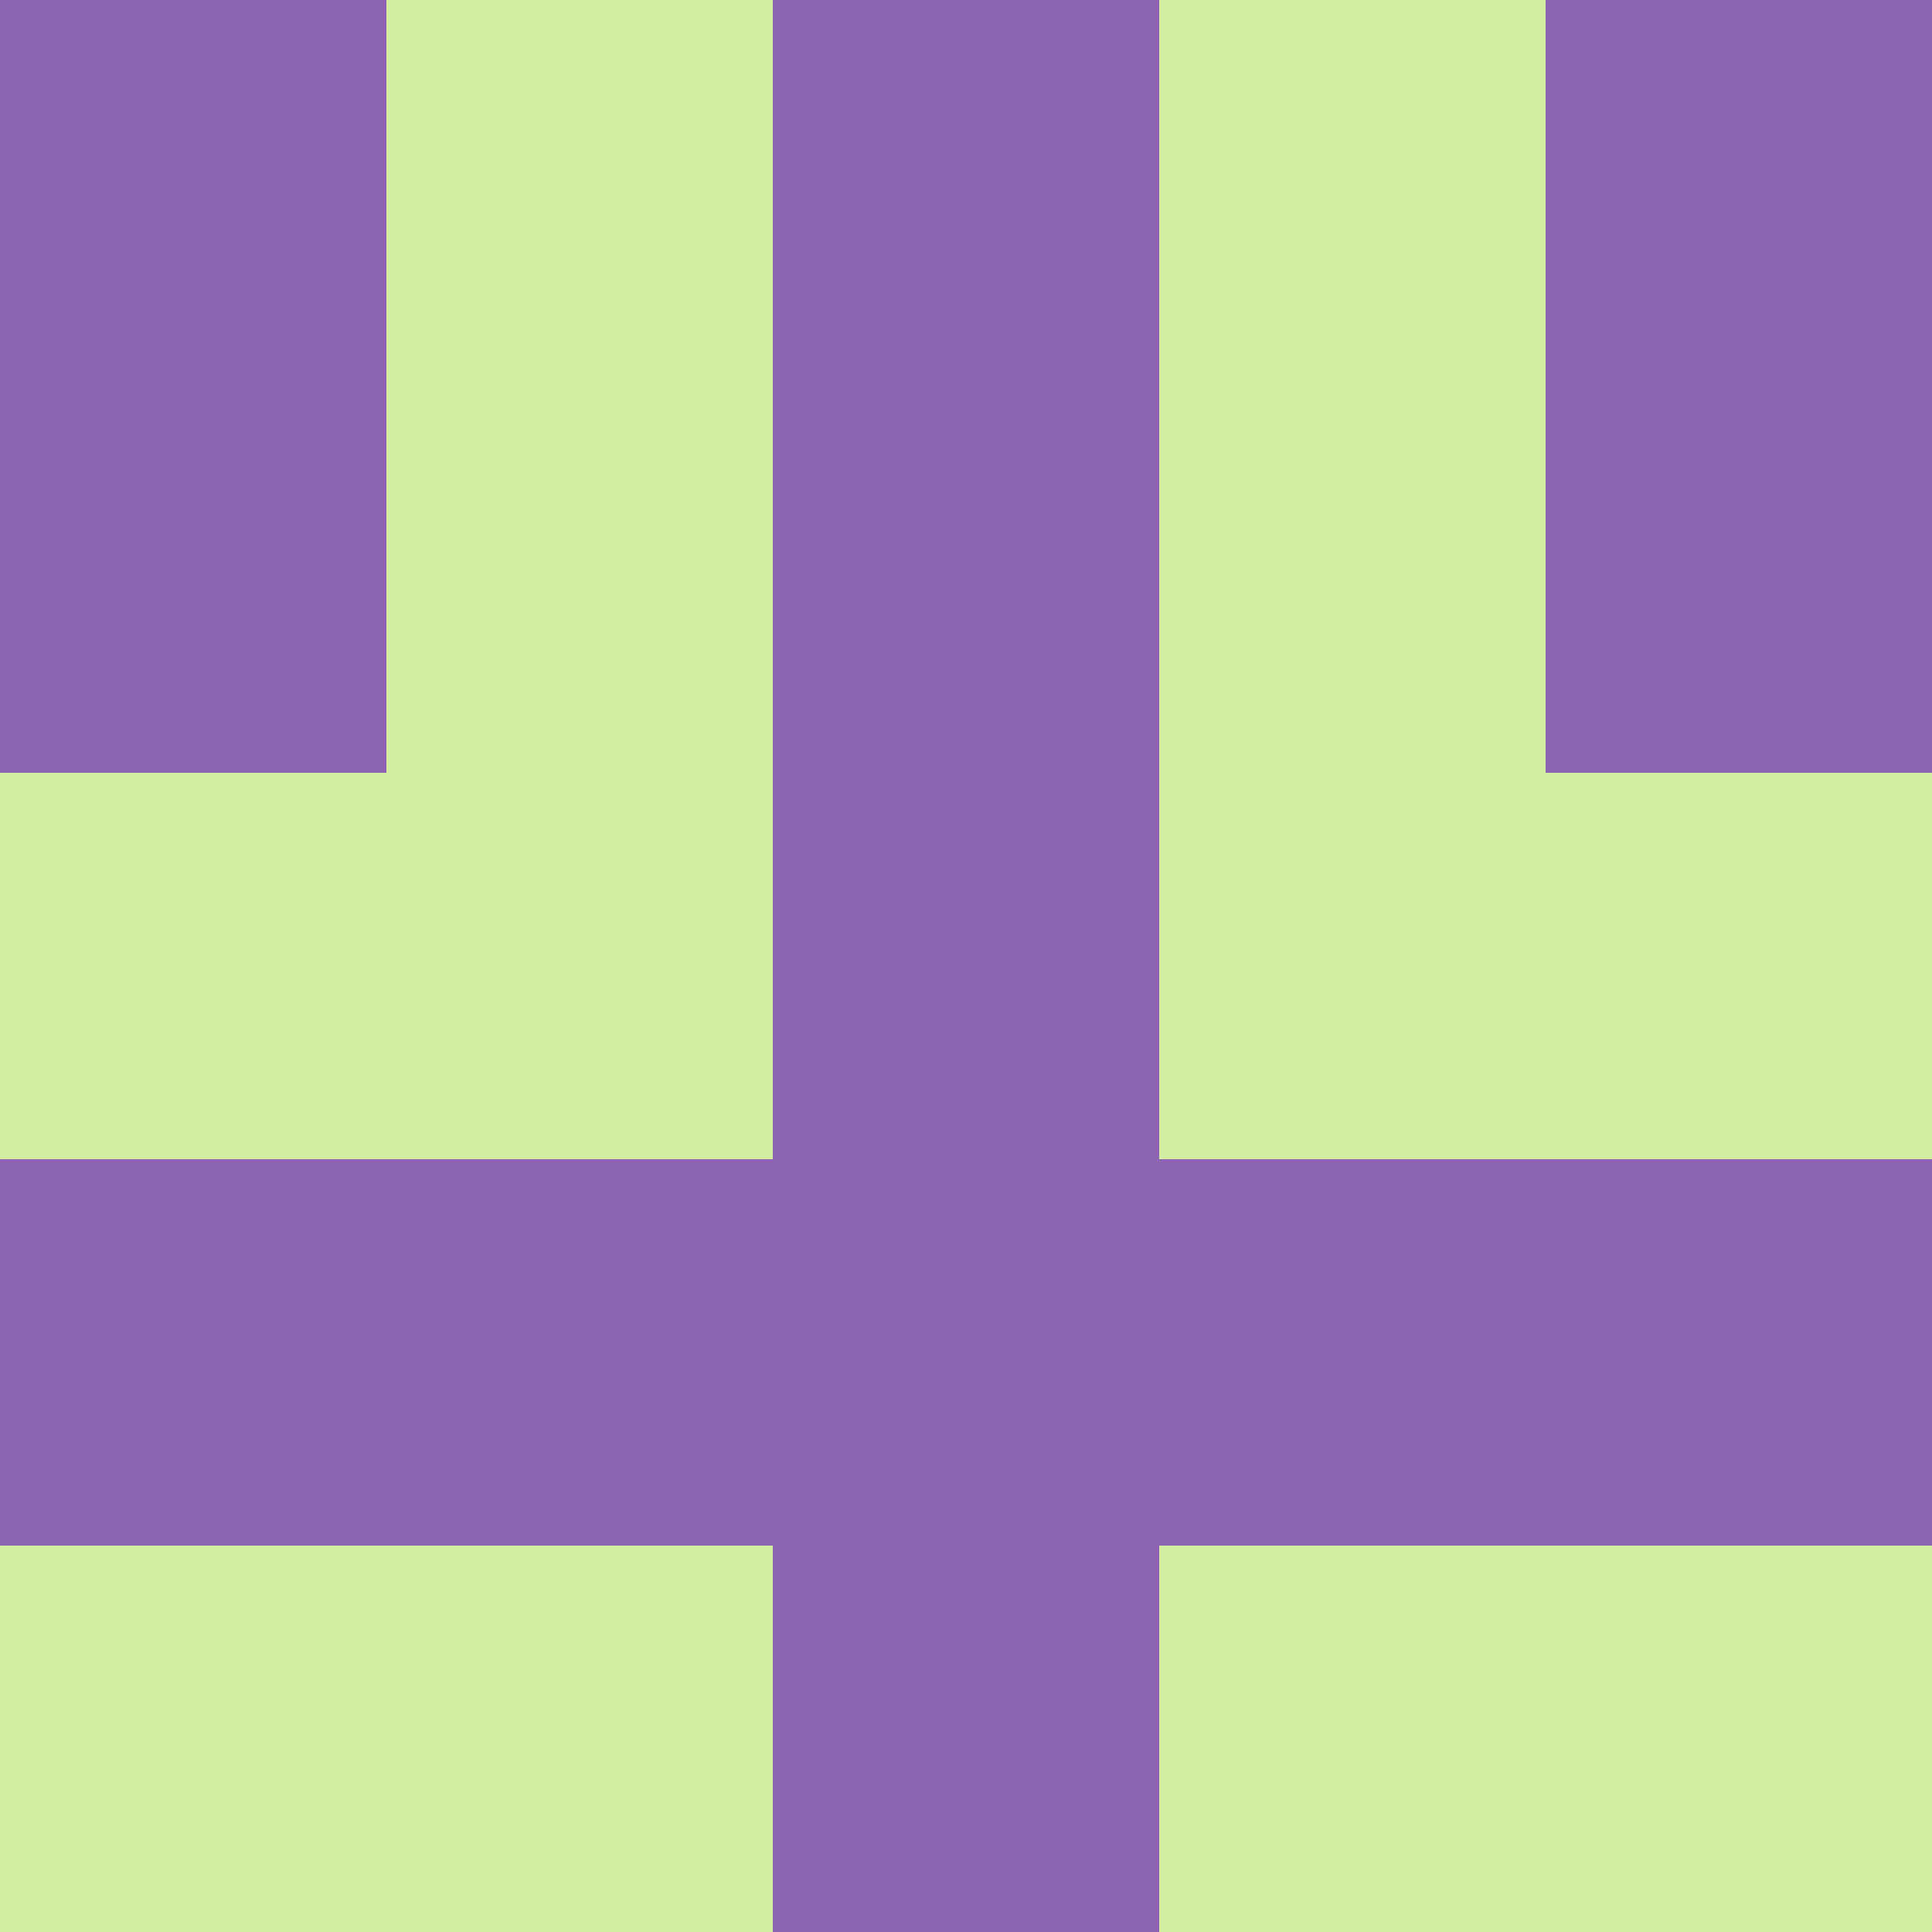 <?xml version="1.0" encoding="utf-8"?>
<!DOCTYPE svg PUBLIC "-//W3C//DTD SVG 20010904//EN"
        "http://www.w3.org/TR/2001/REC-SVG-20010904/DTD/svg10.dtd">

<svg width="400" height="400" viewBox="0 0 5 5"
    xmlns="http://www.w3.org/2000/svg"
    xmlns:xlink="http://www.w3.org/1999/xlink">
            <rect x="0" y="0" width="1" height="1" fill="#8D64AF" />
        <rect x="0" y="1" width="1" height="1" fill="#8D64AF" />
        <rect x="0" y="2" width="1" height="1" fill="#D3EEA2" />
        <rect x="0" y="3" width="1" height="1" fill="#8D64AF" />
        <rect x="0" y="4" width="1" height="1" fill="#D3EEA2" />
                <rect x="1" y="0" width="1" height="1" fill="#D3EEA2" />
        <rect x="1" y="1" width="1" height="1" fill="#D3EEA2" />
        <rect x="1" y="2" width="1" height="1" fill="#D3EEA2" />
        <rect x="1" y="3" width="1" height="1" fill="#8D64AF" />
        <rect x="1" y="4" width="1" height="1" fill="#D3EEA2" />
                <rect x="2" y="0" width="1" height="1" fill="#8D64AF" />
        <rect x="2" y="1" width="1" height="1" fill="#8D64AF" />
        <rect x="2" y="2" width="1" height="1" fill="#8D64AF" />
        <rect x="2" y="3" width="1" height="1" fill="#8D64AF" />
        <rect x="2" y="4" width="1" height="1" fill="#8D64AF" />
                <rect x="3" y="0" width="1" height="1" fill="#D3EEA2" />
        <rect x="3" y="1" width="1" height="1" fill="#D3EEA2" />
        <rect x="3" y="2" width="1" height="1" fill="#D3EEA2" />
        <rect x="3" y="3" width="1" height="1" fill="#8D64AF" />
        <rect x="3" y="4" width="1" height="1" fill="#D3EEA2" />
                <rect x="4" y="0" width="1" height="1" fill="#8D64AF" />
        <rect x="4" y="1" width="1" height="1" fill="#8D64AF" />
        <rect x="4" y="2" width="1" height="1" fill="#D3EEA2" />
        <rect x="4" y="3" width="1" height="1" fill="#8D64AF" />
        <rect x="4" y="4" width="1" height="1" fill="#D3EEA2" />
        
</svg>


